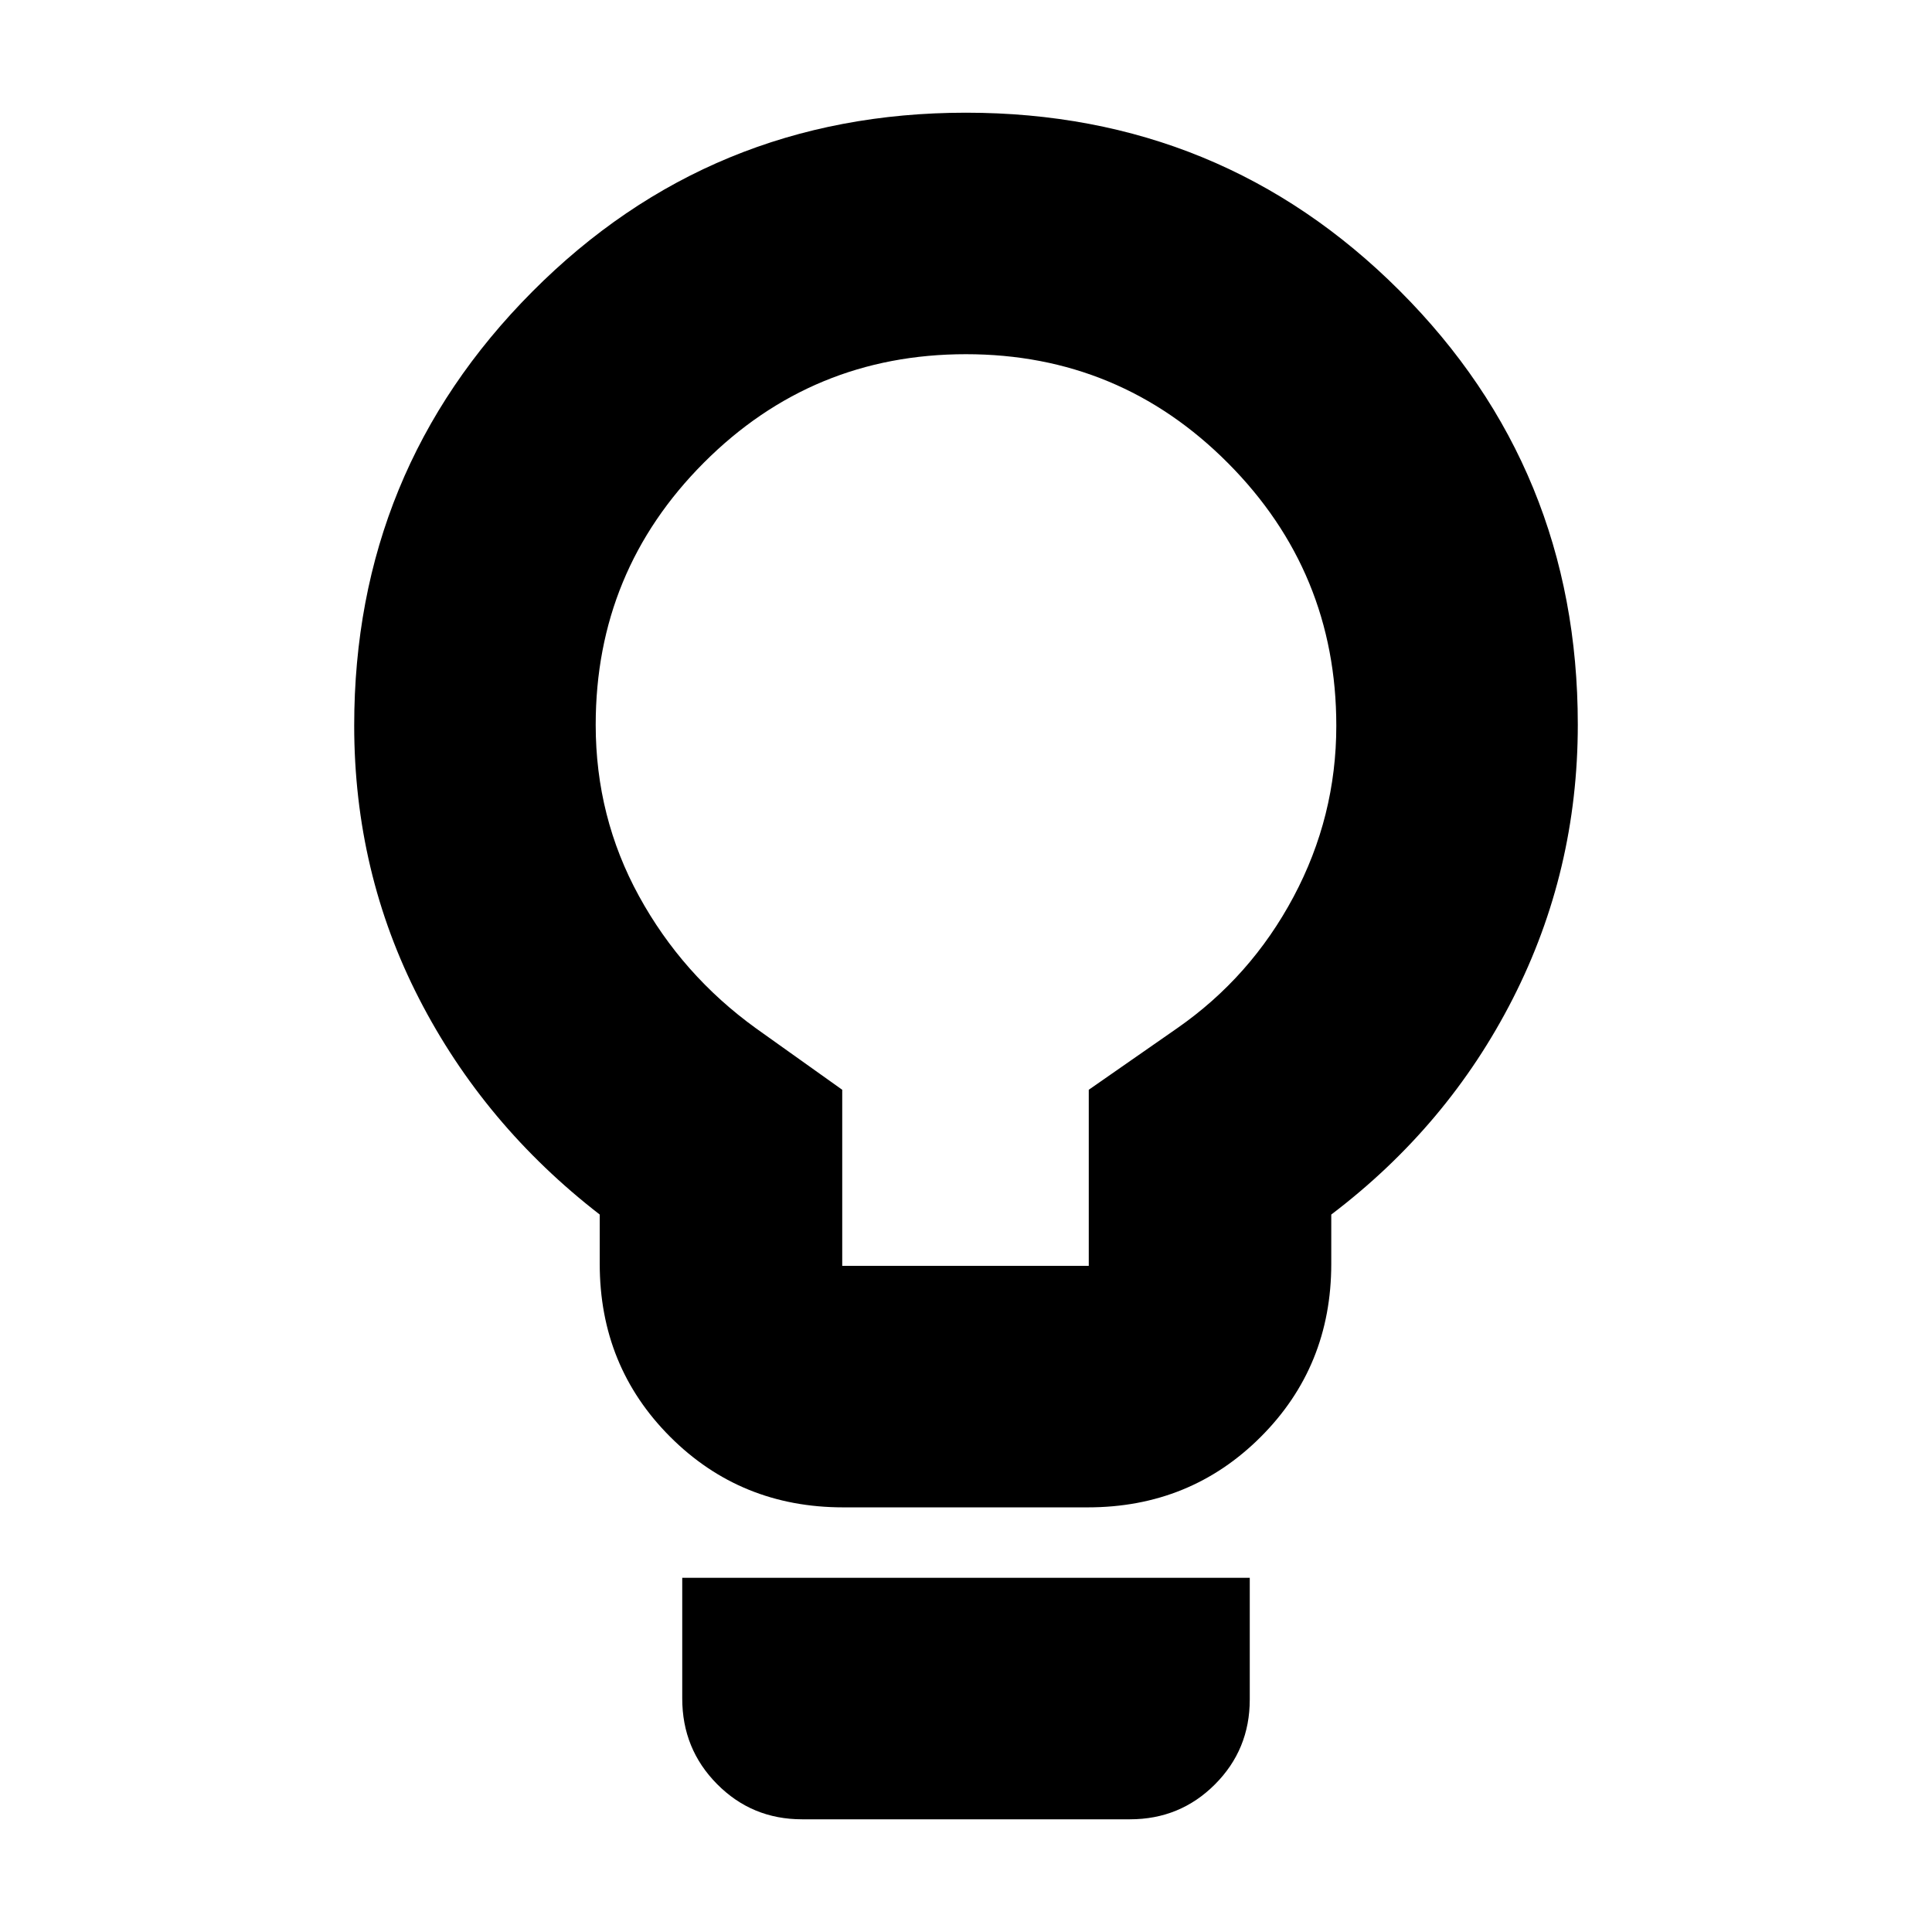<svg xmlns="http://www.w3.org/2000/svg" height="24" viewBox="0 -960 960 960" width="24"><path d="M419-211q-50.94 0-85.97-35.03T298-332v-24.5q-57.5-44.5-89.75-107.25T176-599.5q0-126.61 88.48-215.56Q352.96-904 479.98-904t215.52 88.49Q784-727.03 784-600q0 72.81-32.25 136.16Q719.5-400.5 661.5-356.5v24.5q0 50.94-35.03 85.97T540.5-211H419Zm-.5-120H541v-87.5l43.87-30.54q36.63-25.46 57.88-65.33 21.25-39.86 21.25-85 0-76.45-53.84-130.54Q556.33-784 479.95-784q-76.38 0-130.17 53.87Q296-676.25 296-599.82q0 45.82 21.5 85.07 21.5 39.25 58.13 65.71l42.87 30.54v87.5Zm-20 275q-24.85 0-42.17-17.47Q339-90.94 339-116v-60h282v60.5q0 24.85-17.33 42.18Q586.35-56 561.5-56h-163ZM480-600Z"/></svg>